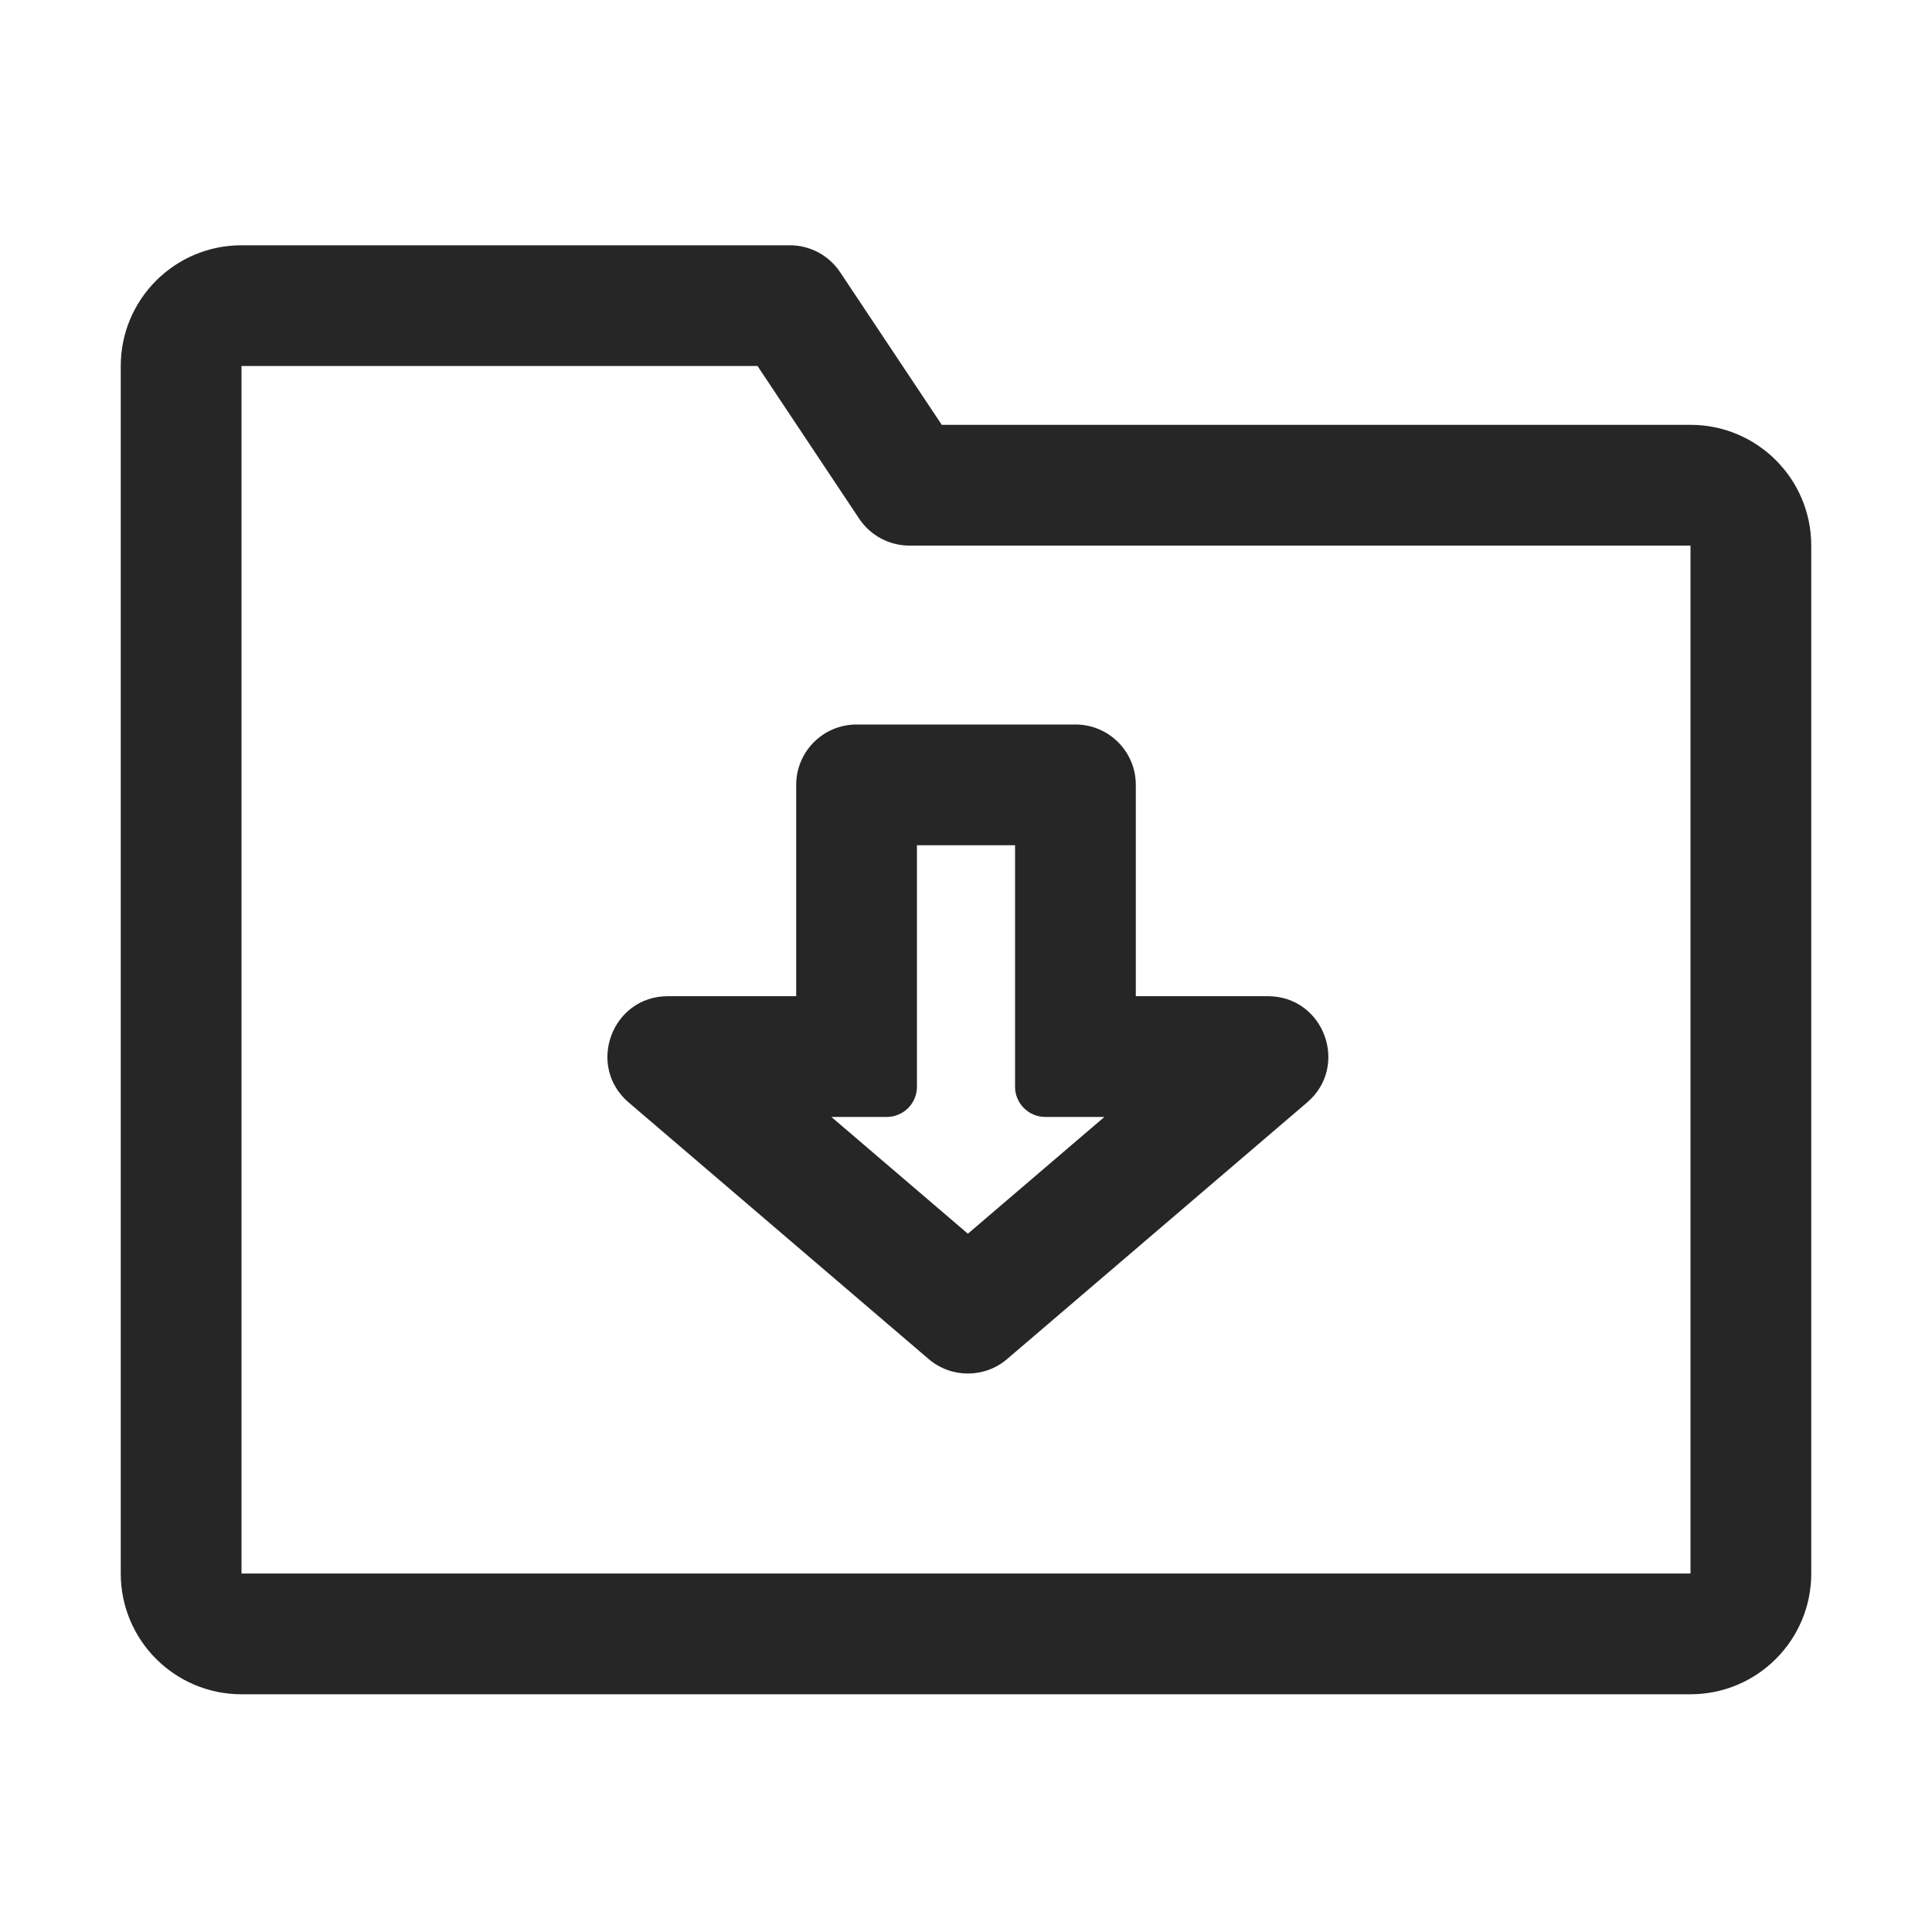 <?xml version="1.0" encoding="UTF-8"?>
<svg width="512px" height="512px" viewBox="0 0 512 512" version="1.1" xmlns="http://www.w3.org/2000/svg" xmlns:xlink="http://www.w3.org/1999/xlink">
    <!-- Generator: Sketch 51 (57462) - http://www.bohemiancoding.com/sketch -->
    <title>icon/tool/SUK导入</title>
    <desc>Created with Sketch.</desc>
    <defs>
        <path d="M237,223 L237,159 L211,159 L211,223 C211,227.418 207.418,231 203,231 L188.321,231 L224.5,261.945 L260.679,231 L245,231 C240.582,231 237,227.418 237,223 Z M217.577,47.586 L416,47.586 C433.673,47.586 448,61.913 448,79.586 L448,352 C448,369.673 433.673,384 416,384 L32,384 C14.327,384 0,369.673 0,352 L0,32 C0,14.327 14.327,0 32,0 L177.321,0 C182.674,0 187.672,2.677 190.639,7.132 L217.577,47.586 Z M168.753,32 L32,32 L32,352 L416,352 L416,79.586 L209.008,79.586 C203.655,79.586 198.657,76.91 195.69,72.454 L168.753,32 Z M179,199 L179,143 C179,134.163 186.163,127 195,127 L253,127 C261.837,127 269,134.163 269,143 L269,199 L304,199 C318.863,199 325.695,217.498 314.4,227.159 L234.9,295.159 C228.912,300.28 220.088,300.28 214.1,295.159 L134.6,227.159 C123.305,217.498 130.137,199 145,199 L179,199 Z" id="path-1"></path>
    </defs>
    <g id="symbol" stroke="none" stroke-width="1" fill="none" fill-rule="evenodd">
        <g id="icon/tool/SUK导入">
            <g id="color1" transform="translate(32, 65)">
                <mask id="mask-2" fill="white">
                    <use xlink:href="#path-1"></use>
                </mask>
                <use id="Mask" fill="#262626" fill-rule="nonzero" xlink:href="#path-1"></use>
            </g>
        </g>
    </g>
</svg>